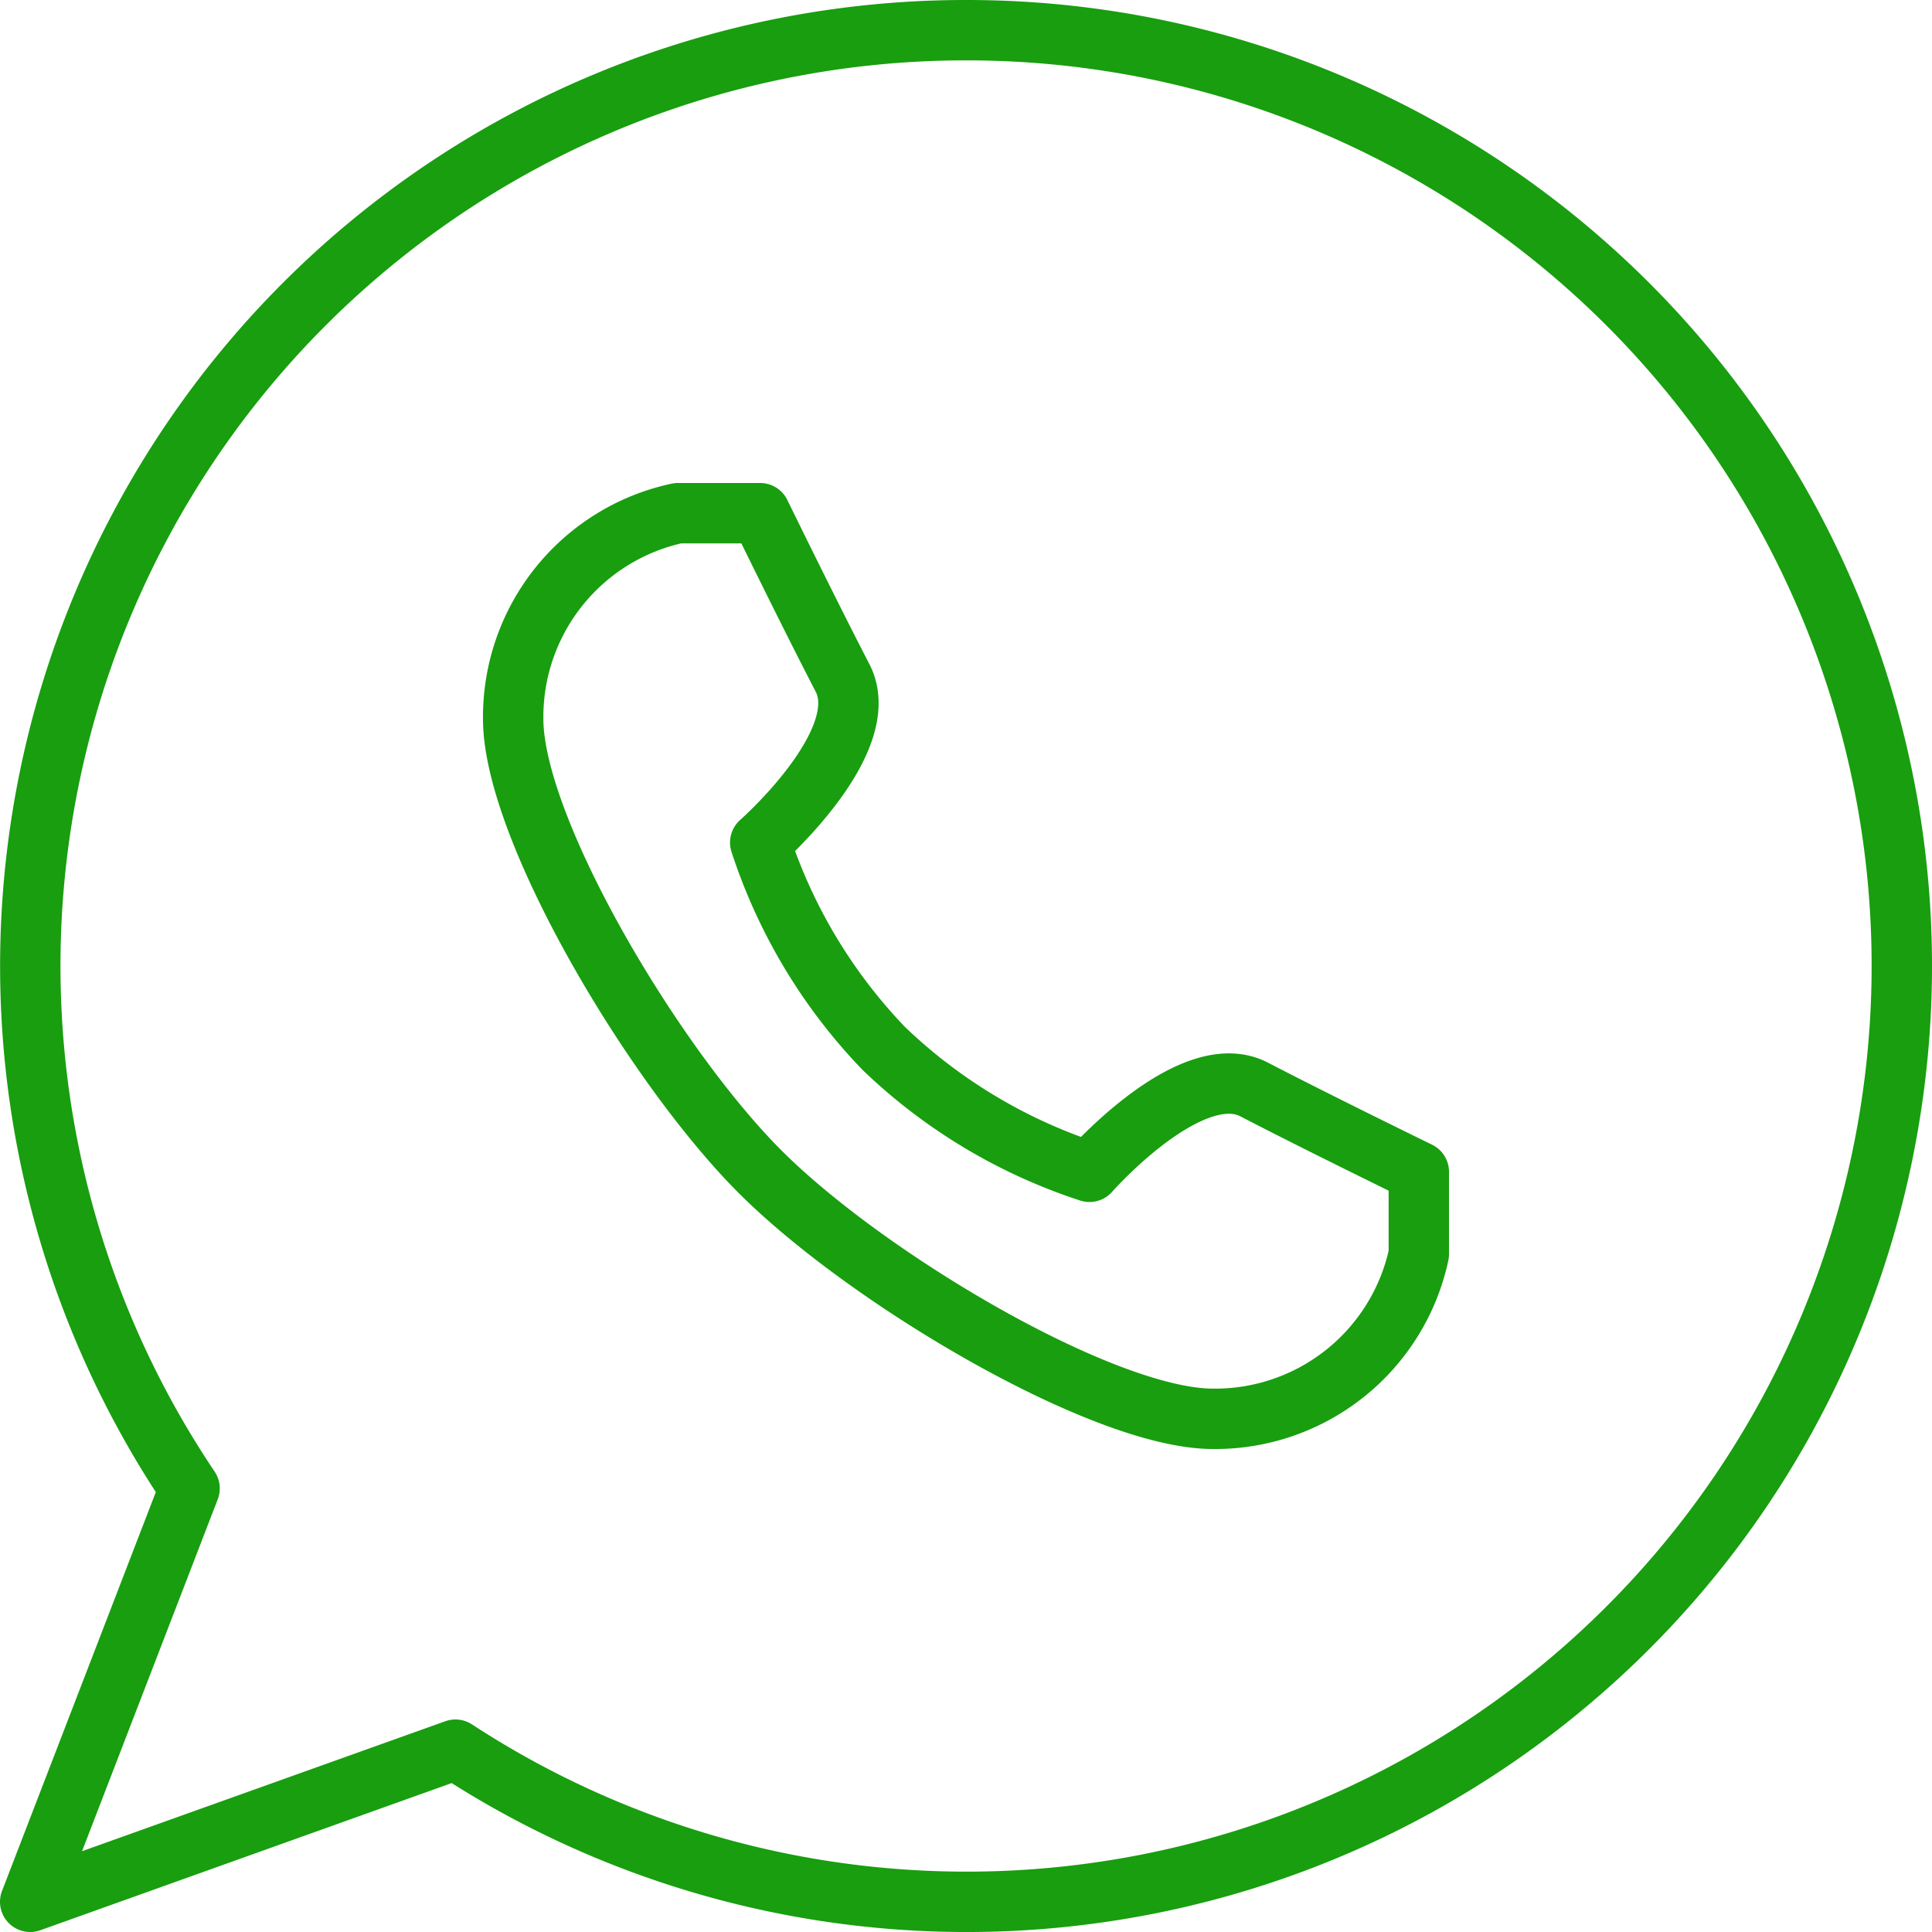<svg xmlns="http://www.w3.org/2000/svg" width="64" height="64" viewBox="0 0 64 64">
    <g fill="none" fill-rule="evenodd" stroke="#189E0F" stroke-linecap="round" stroke-linejoin="round" stroke-width="2">
        <path d="M31.978 1A30.975 30.975 0 0 0 4.637 17.432 31.019 31.019 0 0 0 6.28 49.306L1 63l14.088-5.04a30.96 30.96 0 0 0 35.977-1.51c10.44-8.144 14.555-22.024 10.244-34.547C56.999 9.38 45.213.982 31.978 1z"/>
        <path d="M25.182 38.818c3.545 3.545 11.373 8.182 15 8.182A6.9 6.9 0 0 0 47 41.545v-2.727s-3.355-1.636-5.454-2.727c-2.1-1.091-5.455 2.727-5.455 2.727a17.782 17.782 0 0 1-6.818-4.09 17.782 17.782 0 0 1-4.09-6.819s3.817-3.355 2.726-5.455C26.82 20.354 25.182 17 25.182 17h-2.727A6.9 6.9 0 0 0 17 23.818c0 3.627 4.637 11.455 8.182 15z"/>
    </g>
</svg>
